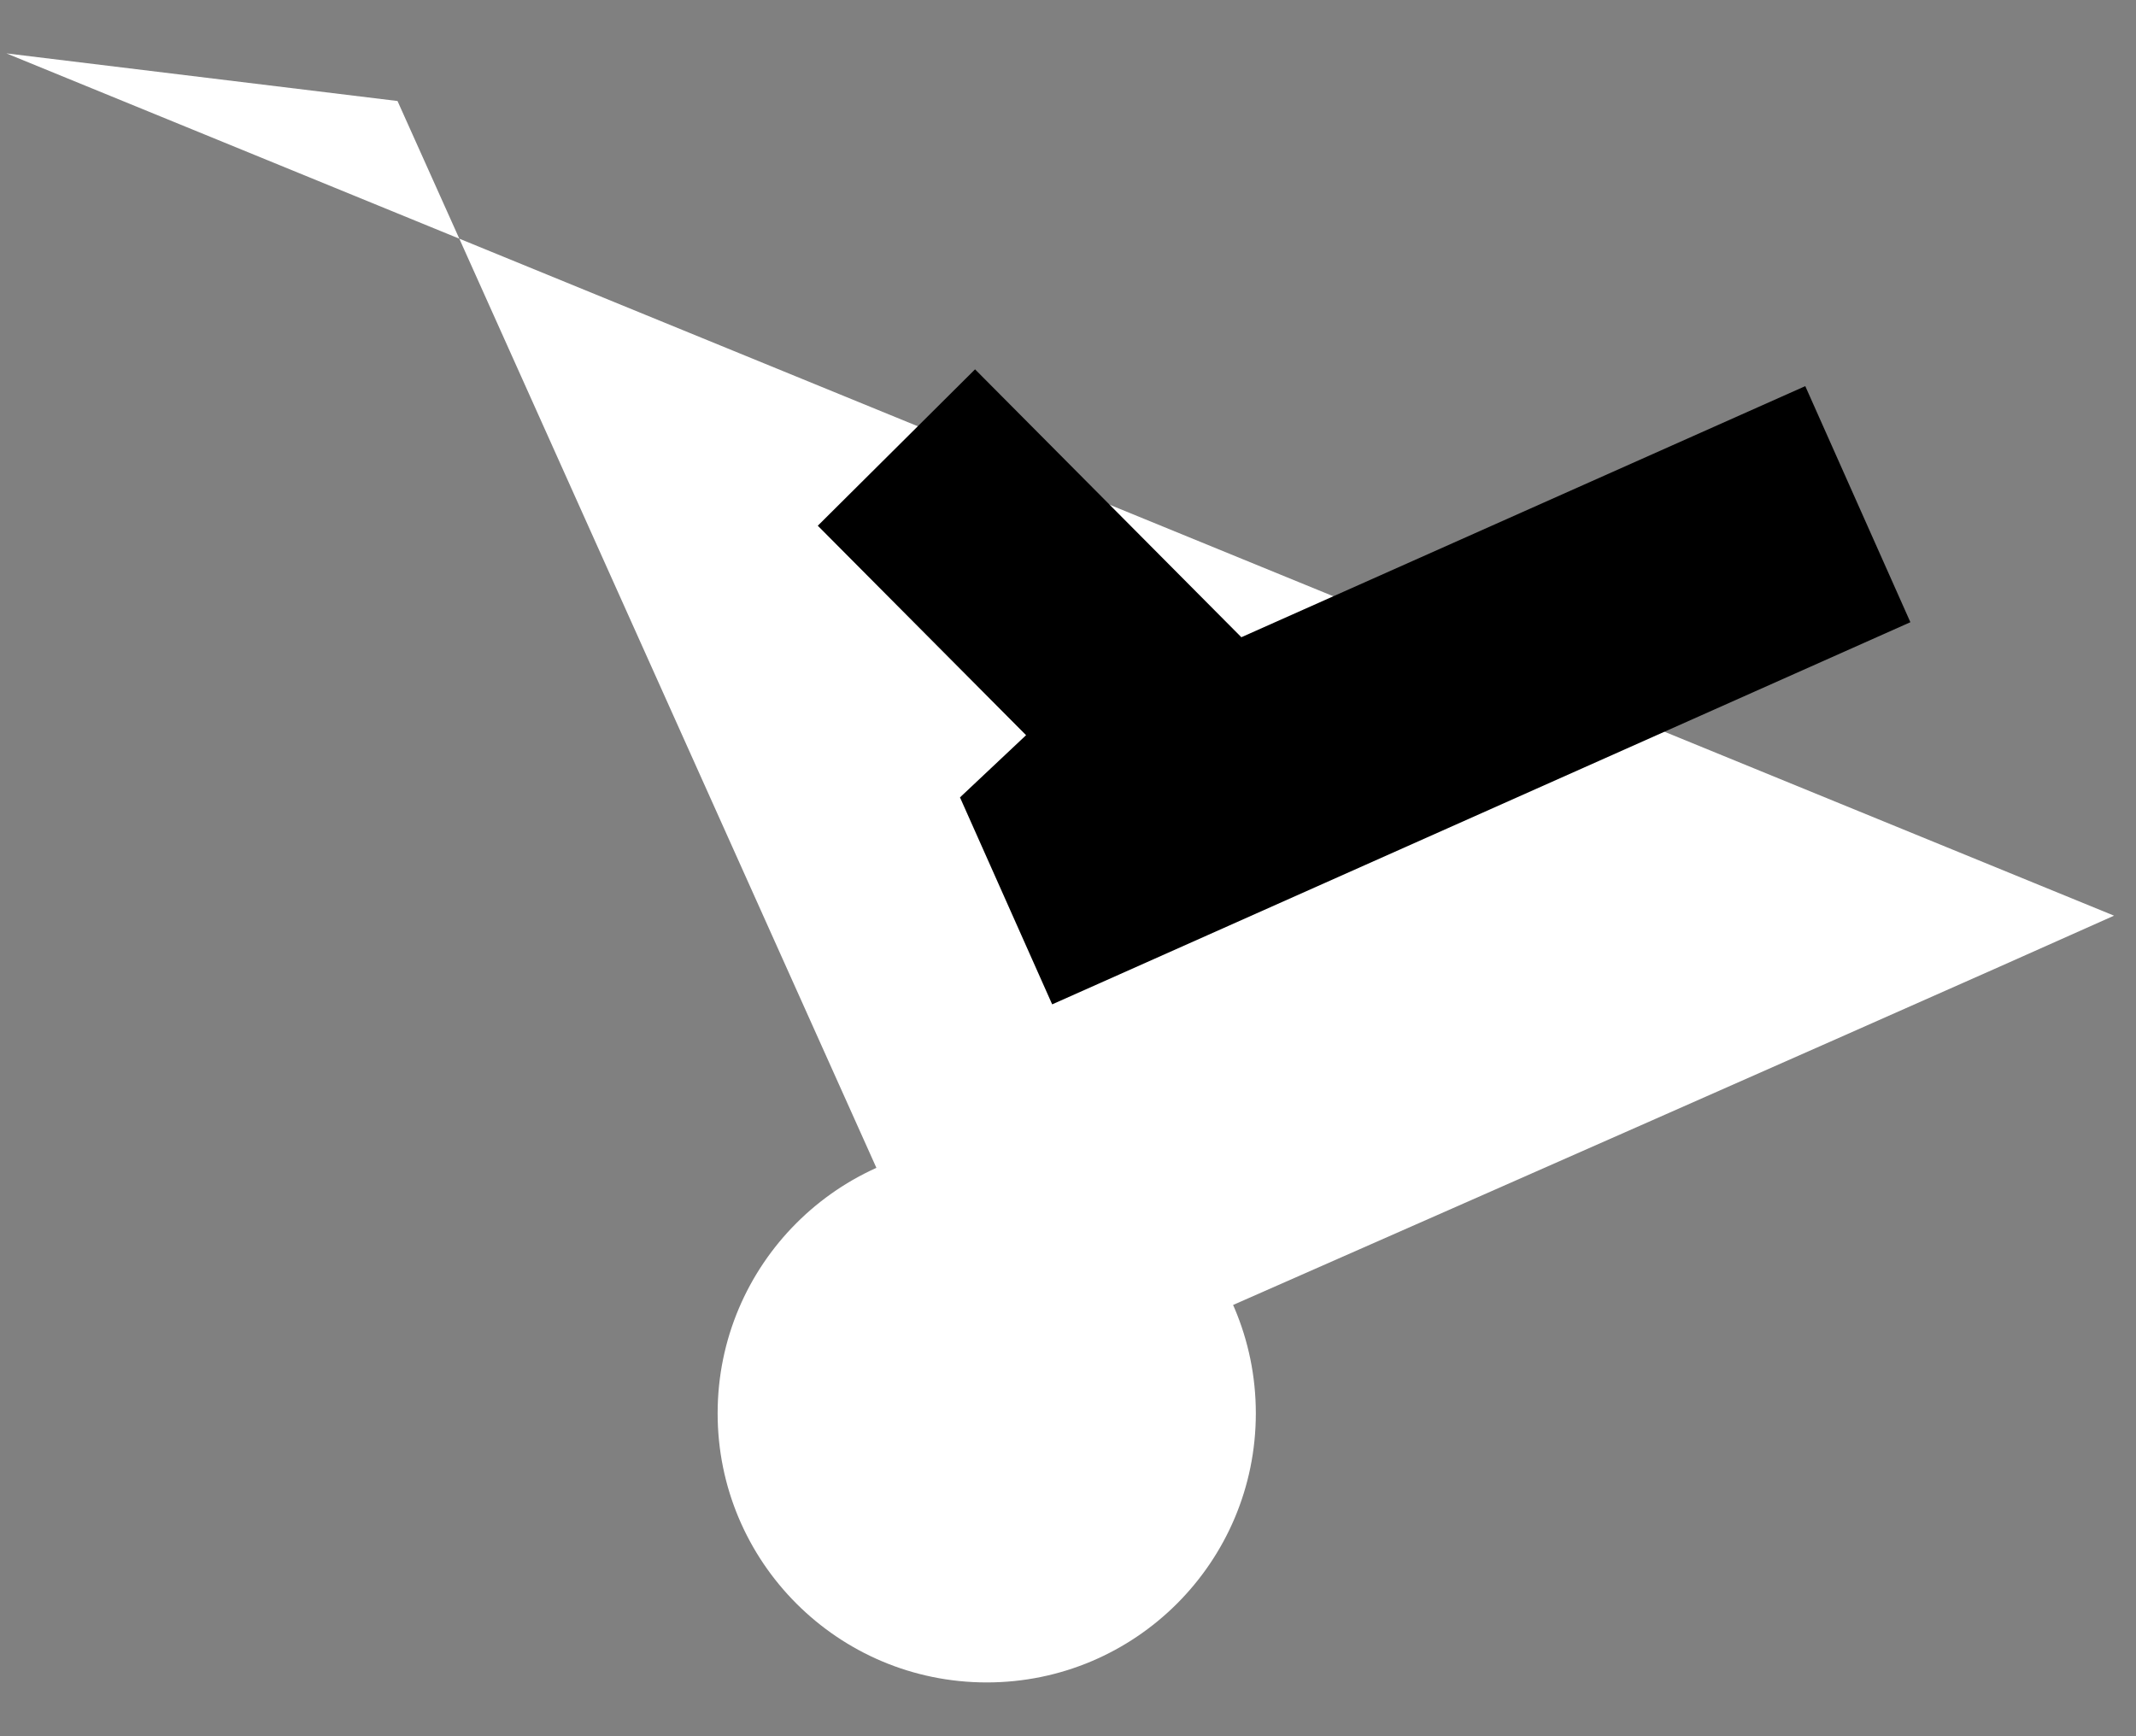 <svg xmlns="http://www.w3.org/2000/svg" width="39.688" height="32.264" viewBox="0 0 39.688 32.264">
    <rect x="0" y="0" width="39.688" height="32.264" fill="#808080" stroke="none"/>
    <g data-name="Group 528">
        <g data-name="Group 525" transform="translate(.121 .992)" fill="#fff" stroke-width="2">
            <path data-name="Path 4756" d="M-.002 0l7.267.885 10.946 24.387s16.66-7.324 20.948-9.249"/>
            <ellipse data-name="Ellipse 103" cx="5" cy="5" rx="5" ry="5" transform="translate(13.213 20.271)"/>
        </g>
        <path data-name="Path 4760" d="M17.837 14.817l1.713 3.846 15.946-7.101-1.953-4.387-10.478 4.666-4.948-4.978-2.922 2.906 3.87 3.892z"/>
    </g>
</svg>
